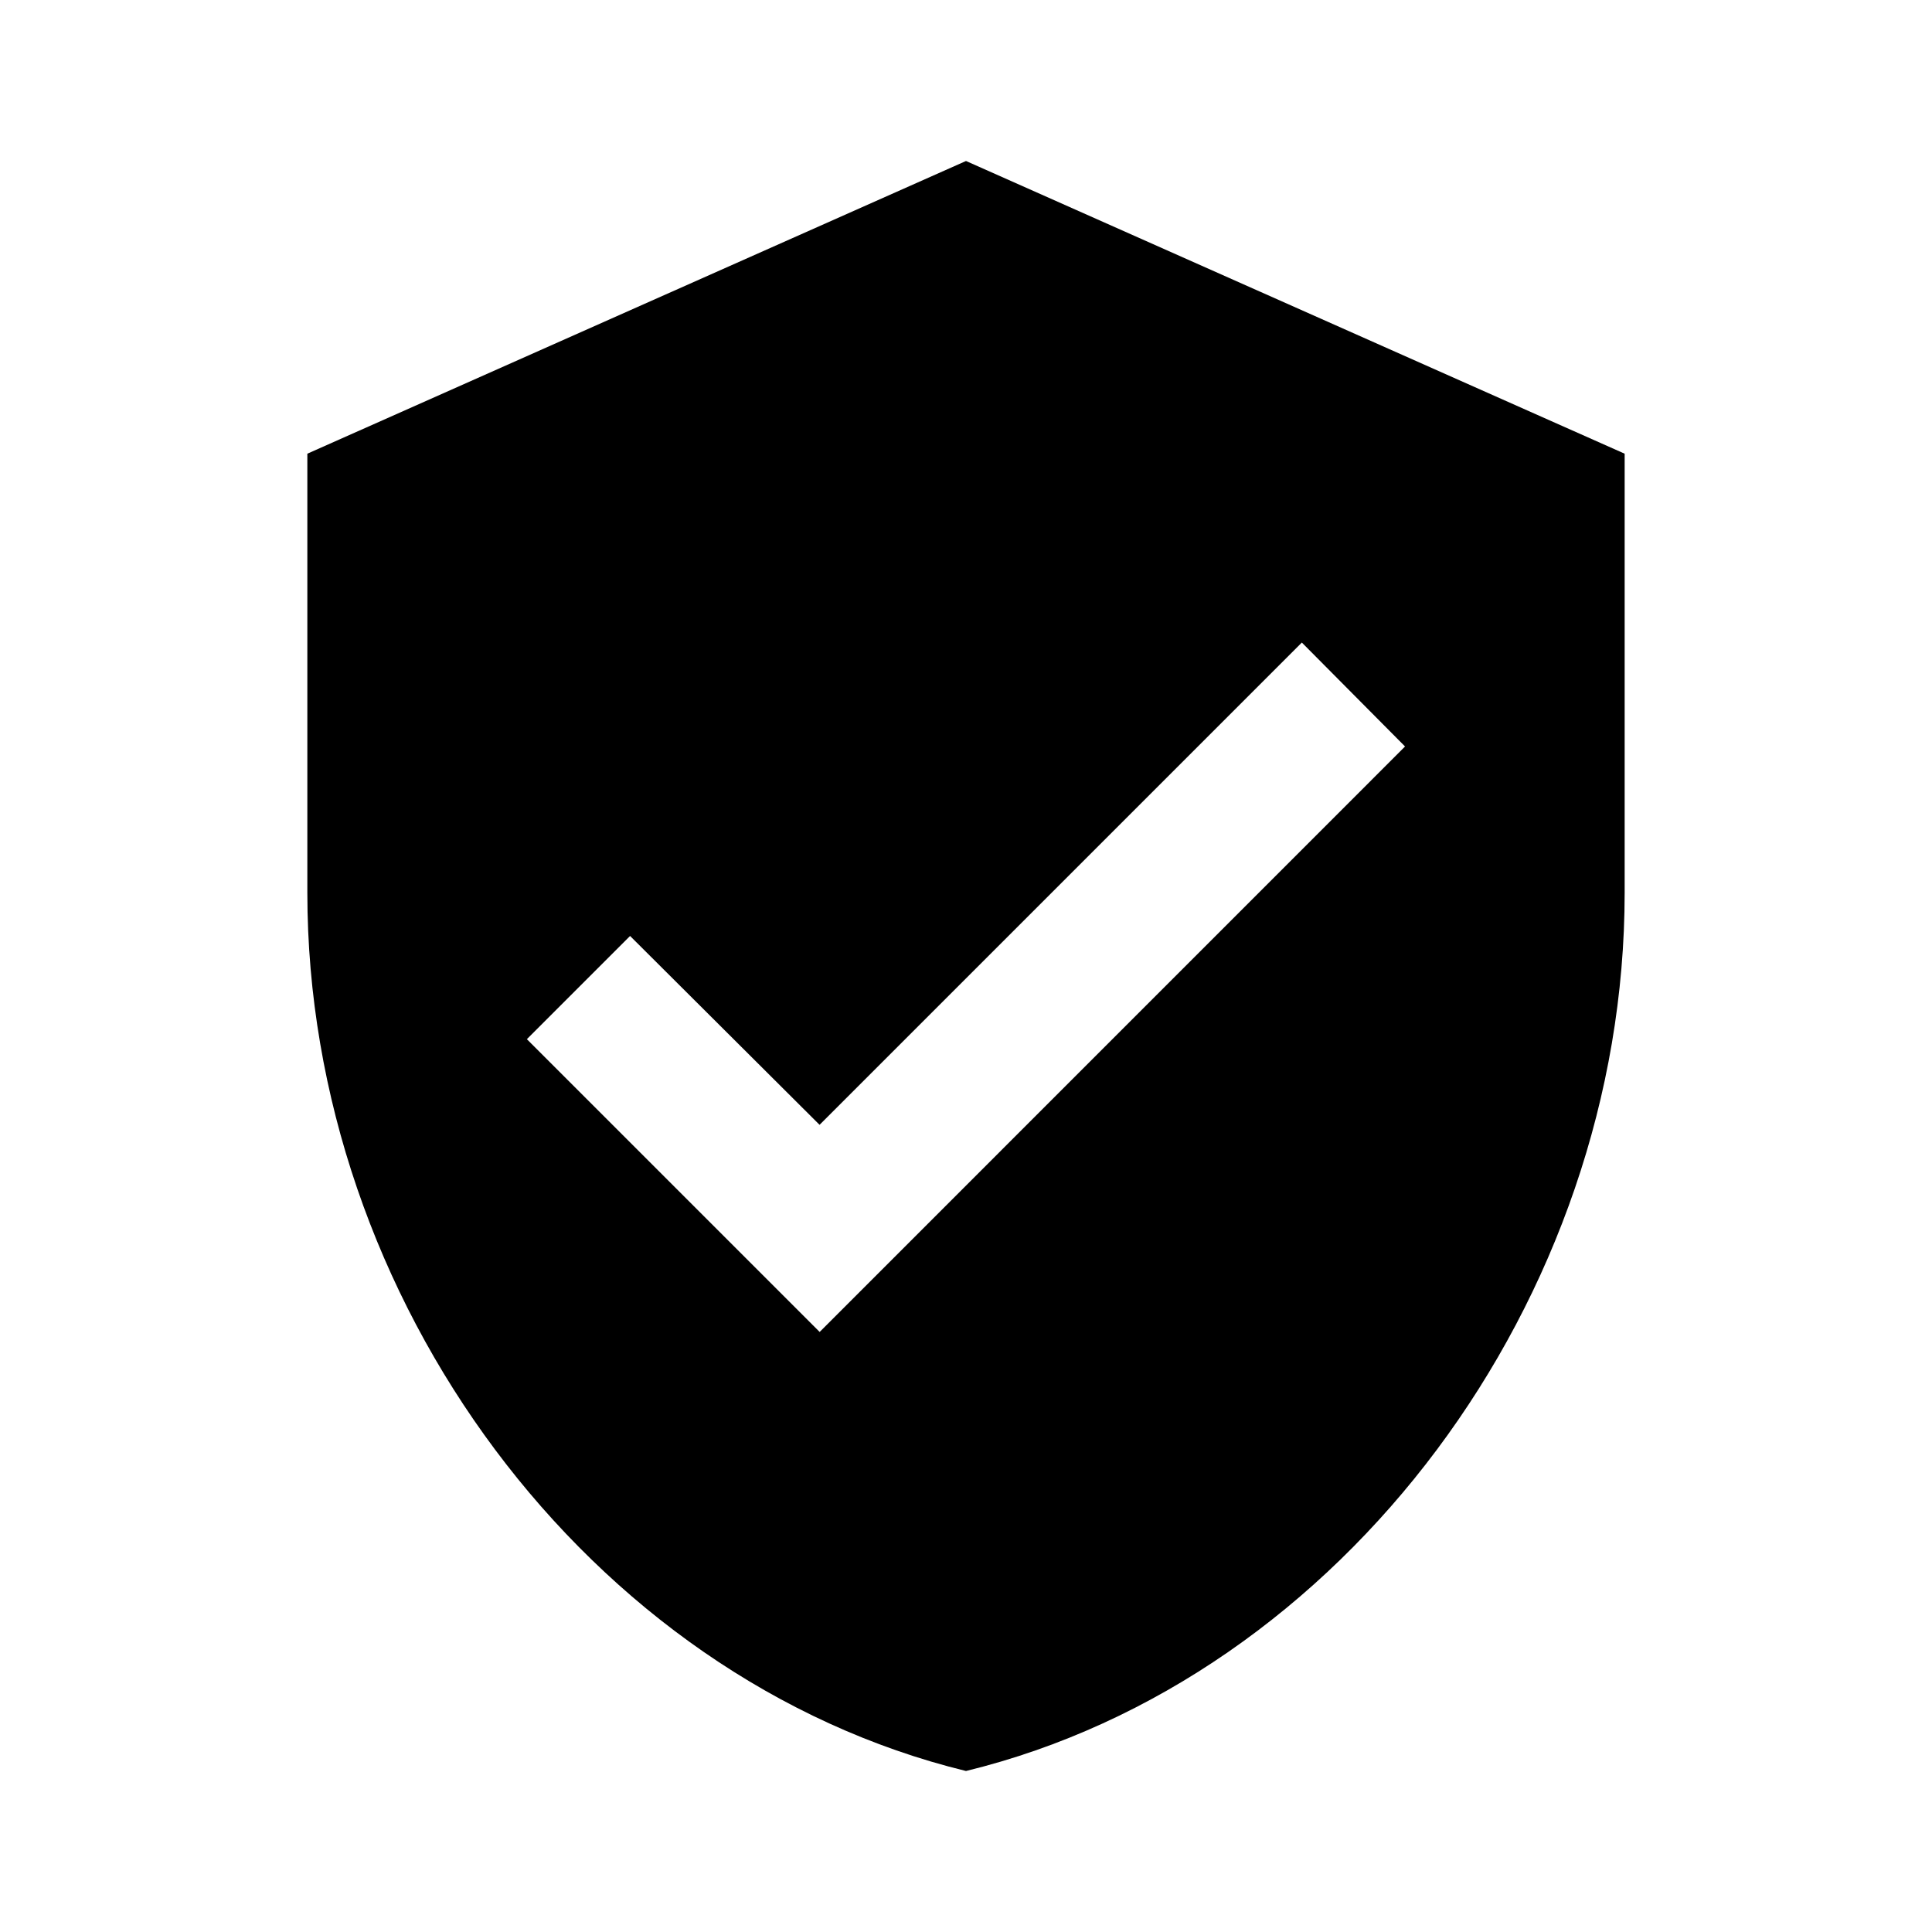 <svg version="1.1" id="all" xmlns="http://www.w3.org/2000/svg" xmlns:xlink="http://www.w3.org/1999/xlink" x="0px" y="0px"
	 width="24px" height="24px" viewBox="0 0 24 24" enable-background="new 0 0 24 24" xml:space="preserve">
<path d="M12,2L3.818,5.636v5.455C3.818,16.136,7.309,20.854,12,22c4.691-1.146,8.182-5.864,8.182-10.909V5.636L12,2z M10.182,16.546
	l-3.637-3.637l1.282-1.282l2.354,2.346l5.991-5.991l1.282,1.291L10.182,16.546z"/>
</svg>
